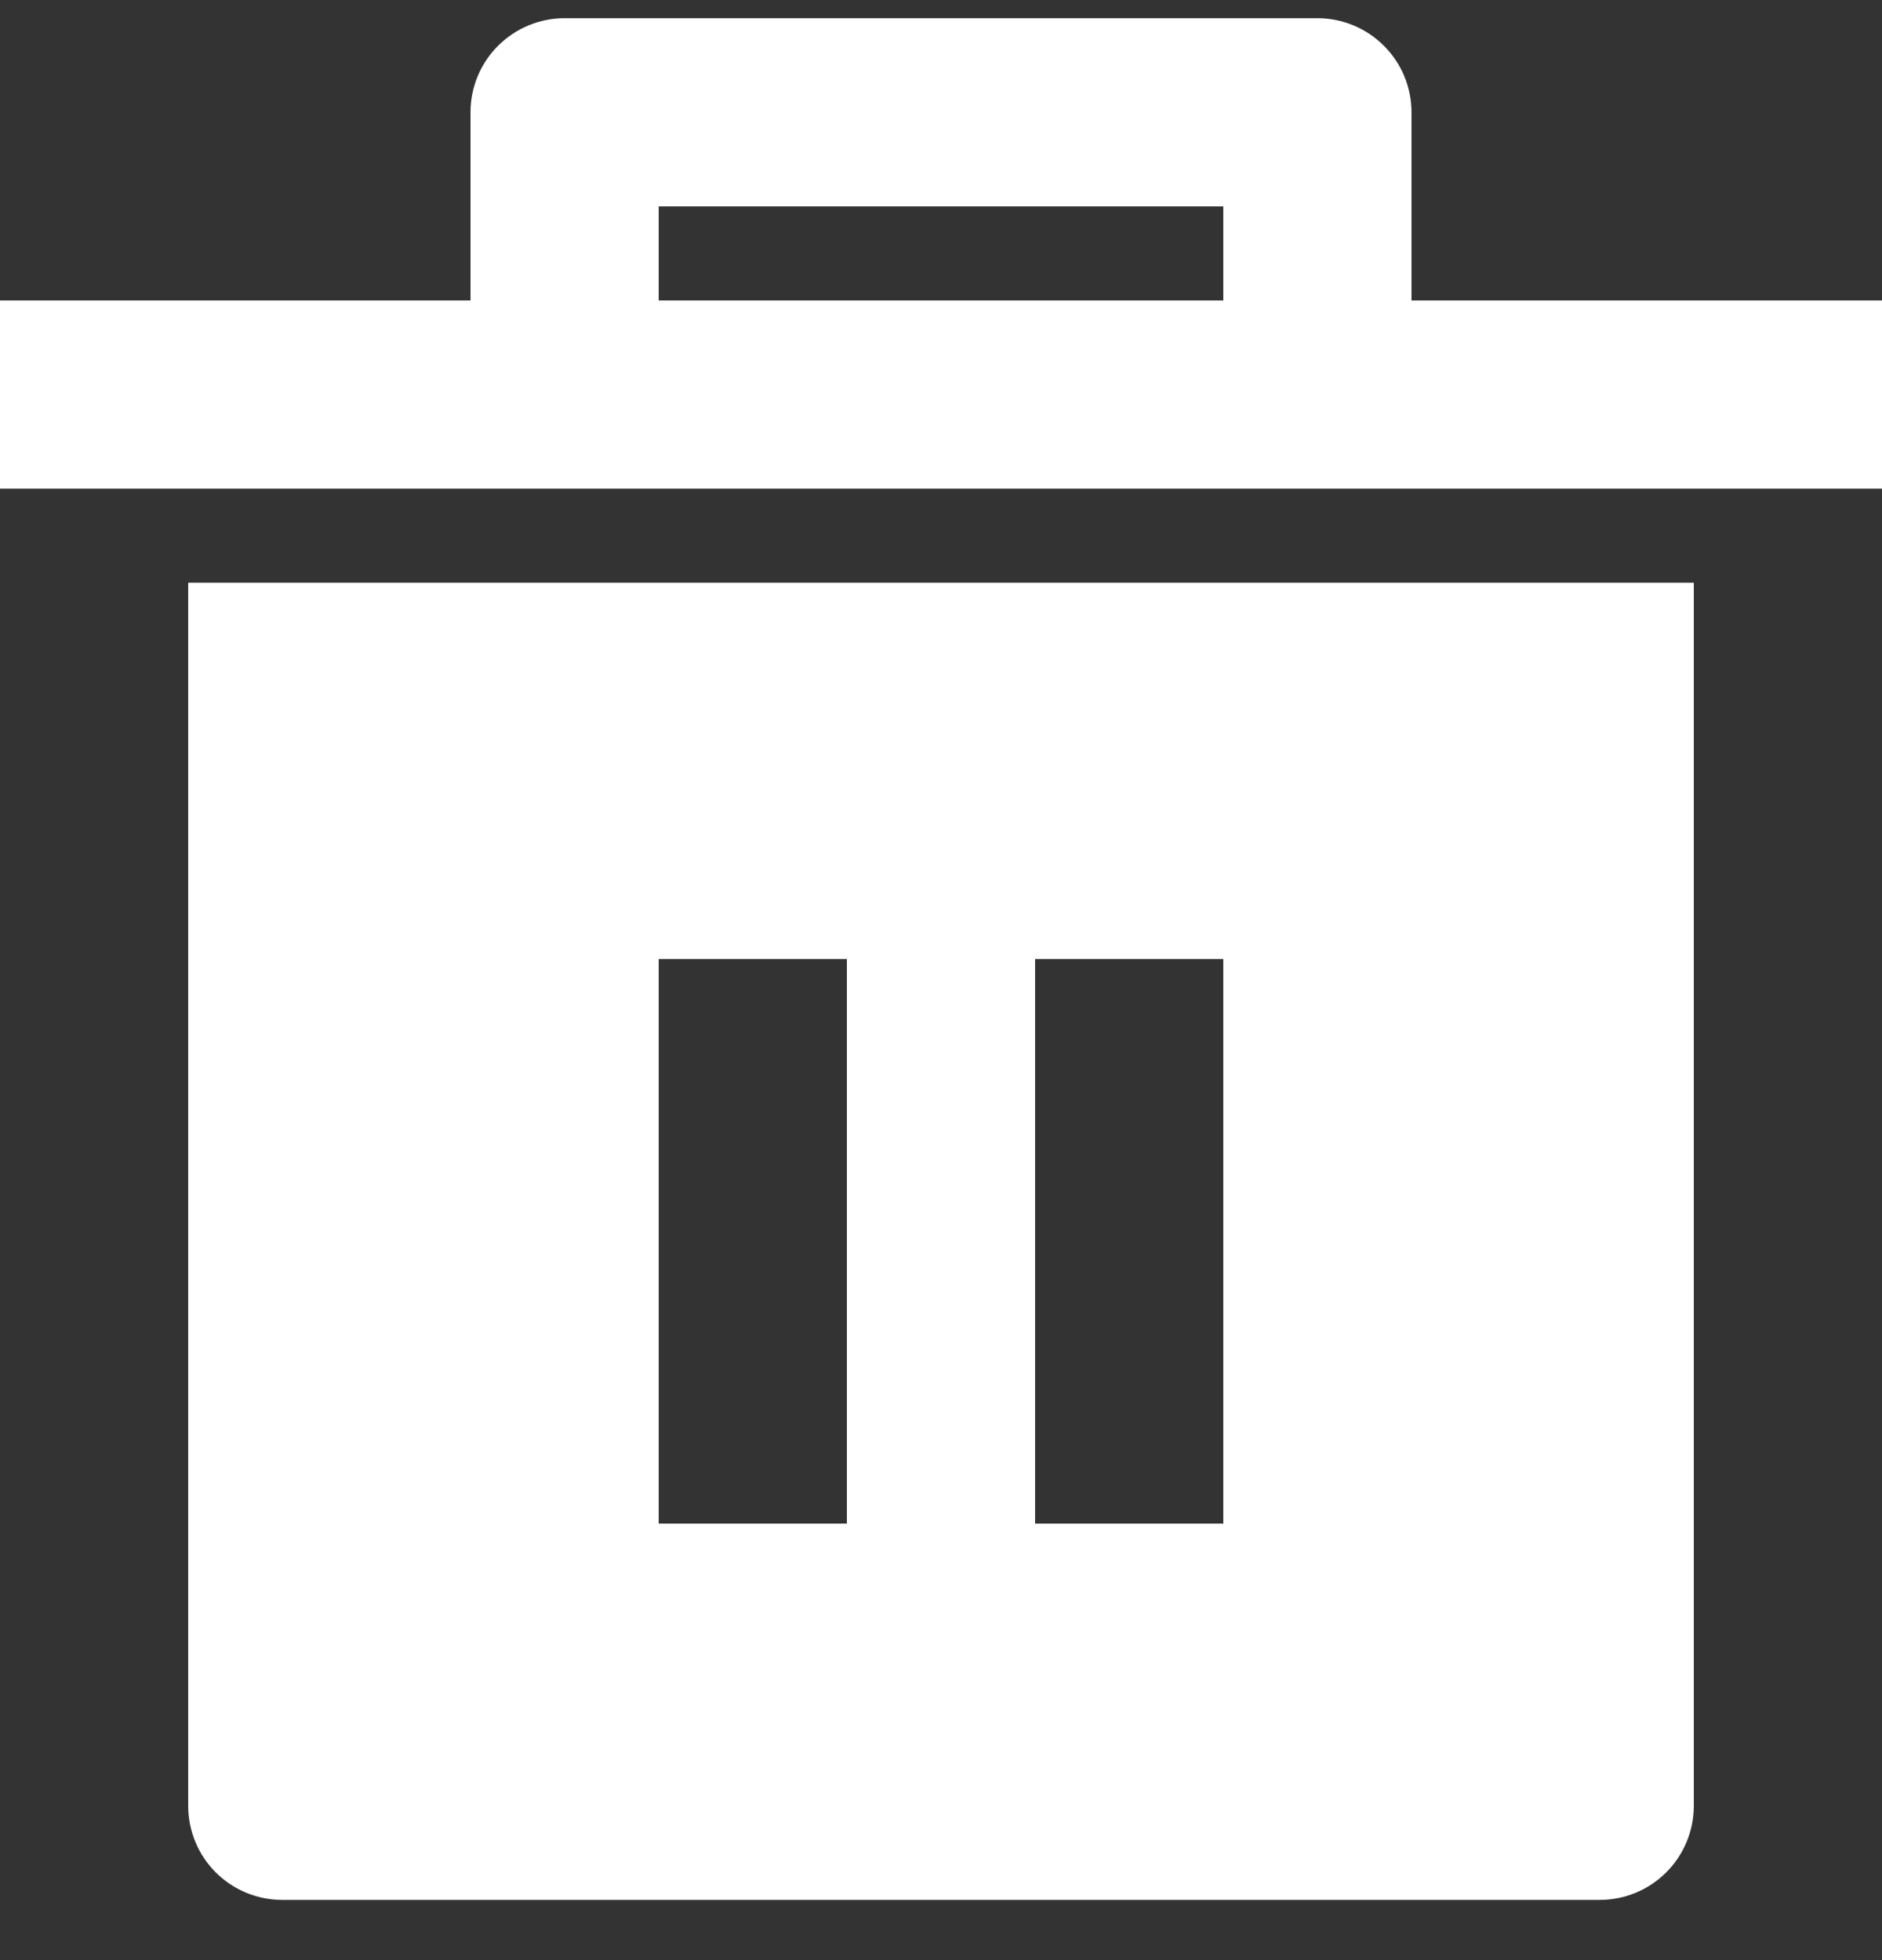 <svg width="24" height="25" viewBox="0 0 24 25" fill="none" xmlns="http://www.w3.org/2000/svg">
<rect x="0" y="0" width="24" height="25" fill="#333333" stroke="none"/>
<path d="M2.4 7.432H21.6V23.032C21.6 23.35 21.474 23.656 21.248 23.881C21.023 24.106 20.718 24.232 20.4 24.232H3.6C3.282 24.232 2.977 24.106 2.751 23.881C2.526 23.656 2.4 23.35 2.4 23.032V7.432ZM6 3.832V1.432C6 1.114 6.126 0.809 6.351 0.584C6.577 0.359 6.882 0.232 7.2 0.232H16.8C17.118 0.232 17.424 0.359 17.648 0.584C17.874 0.809 18 1.114 18 1.432V3.832H24V6.232H0V3.832H6ZM8.4 2.632V3.832H15.6V2.632H8.4ZM8.4 12.232V19.432H10.8V12.232H8.4ZM13.2 12.232V19.432H15.6V12.232H13.2Z" fill="white"/>
</svg>
